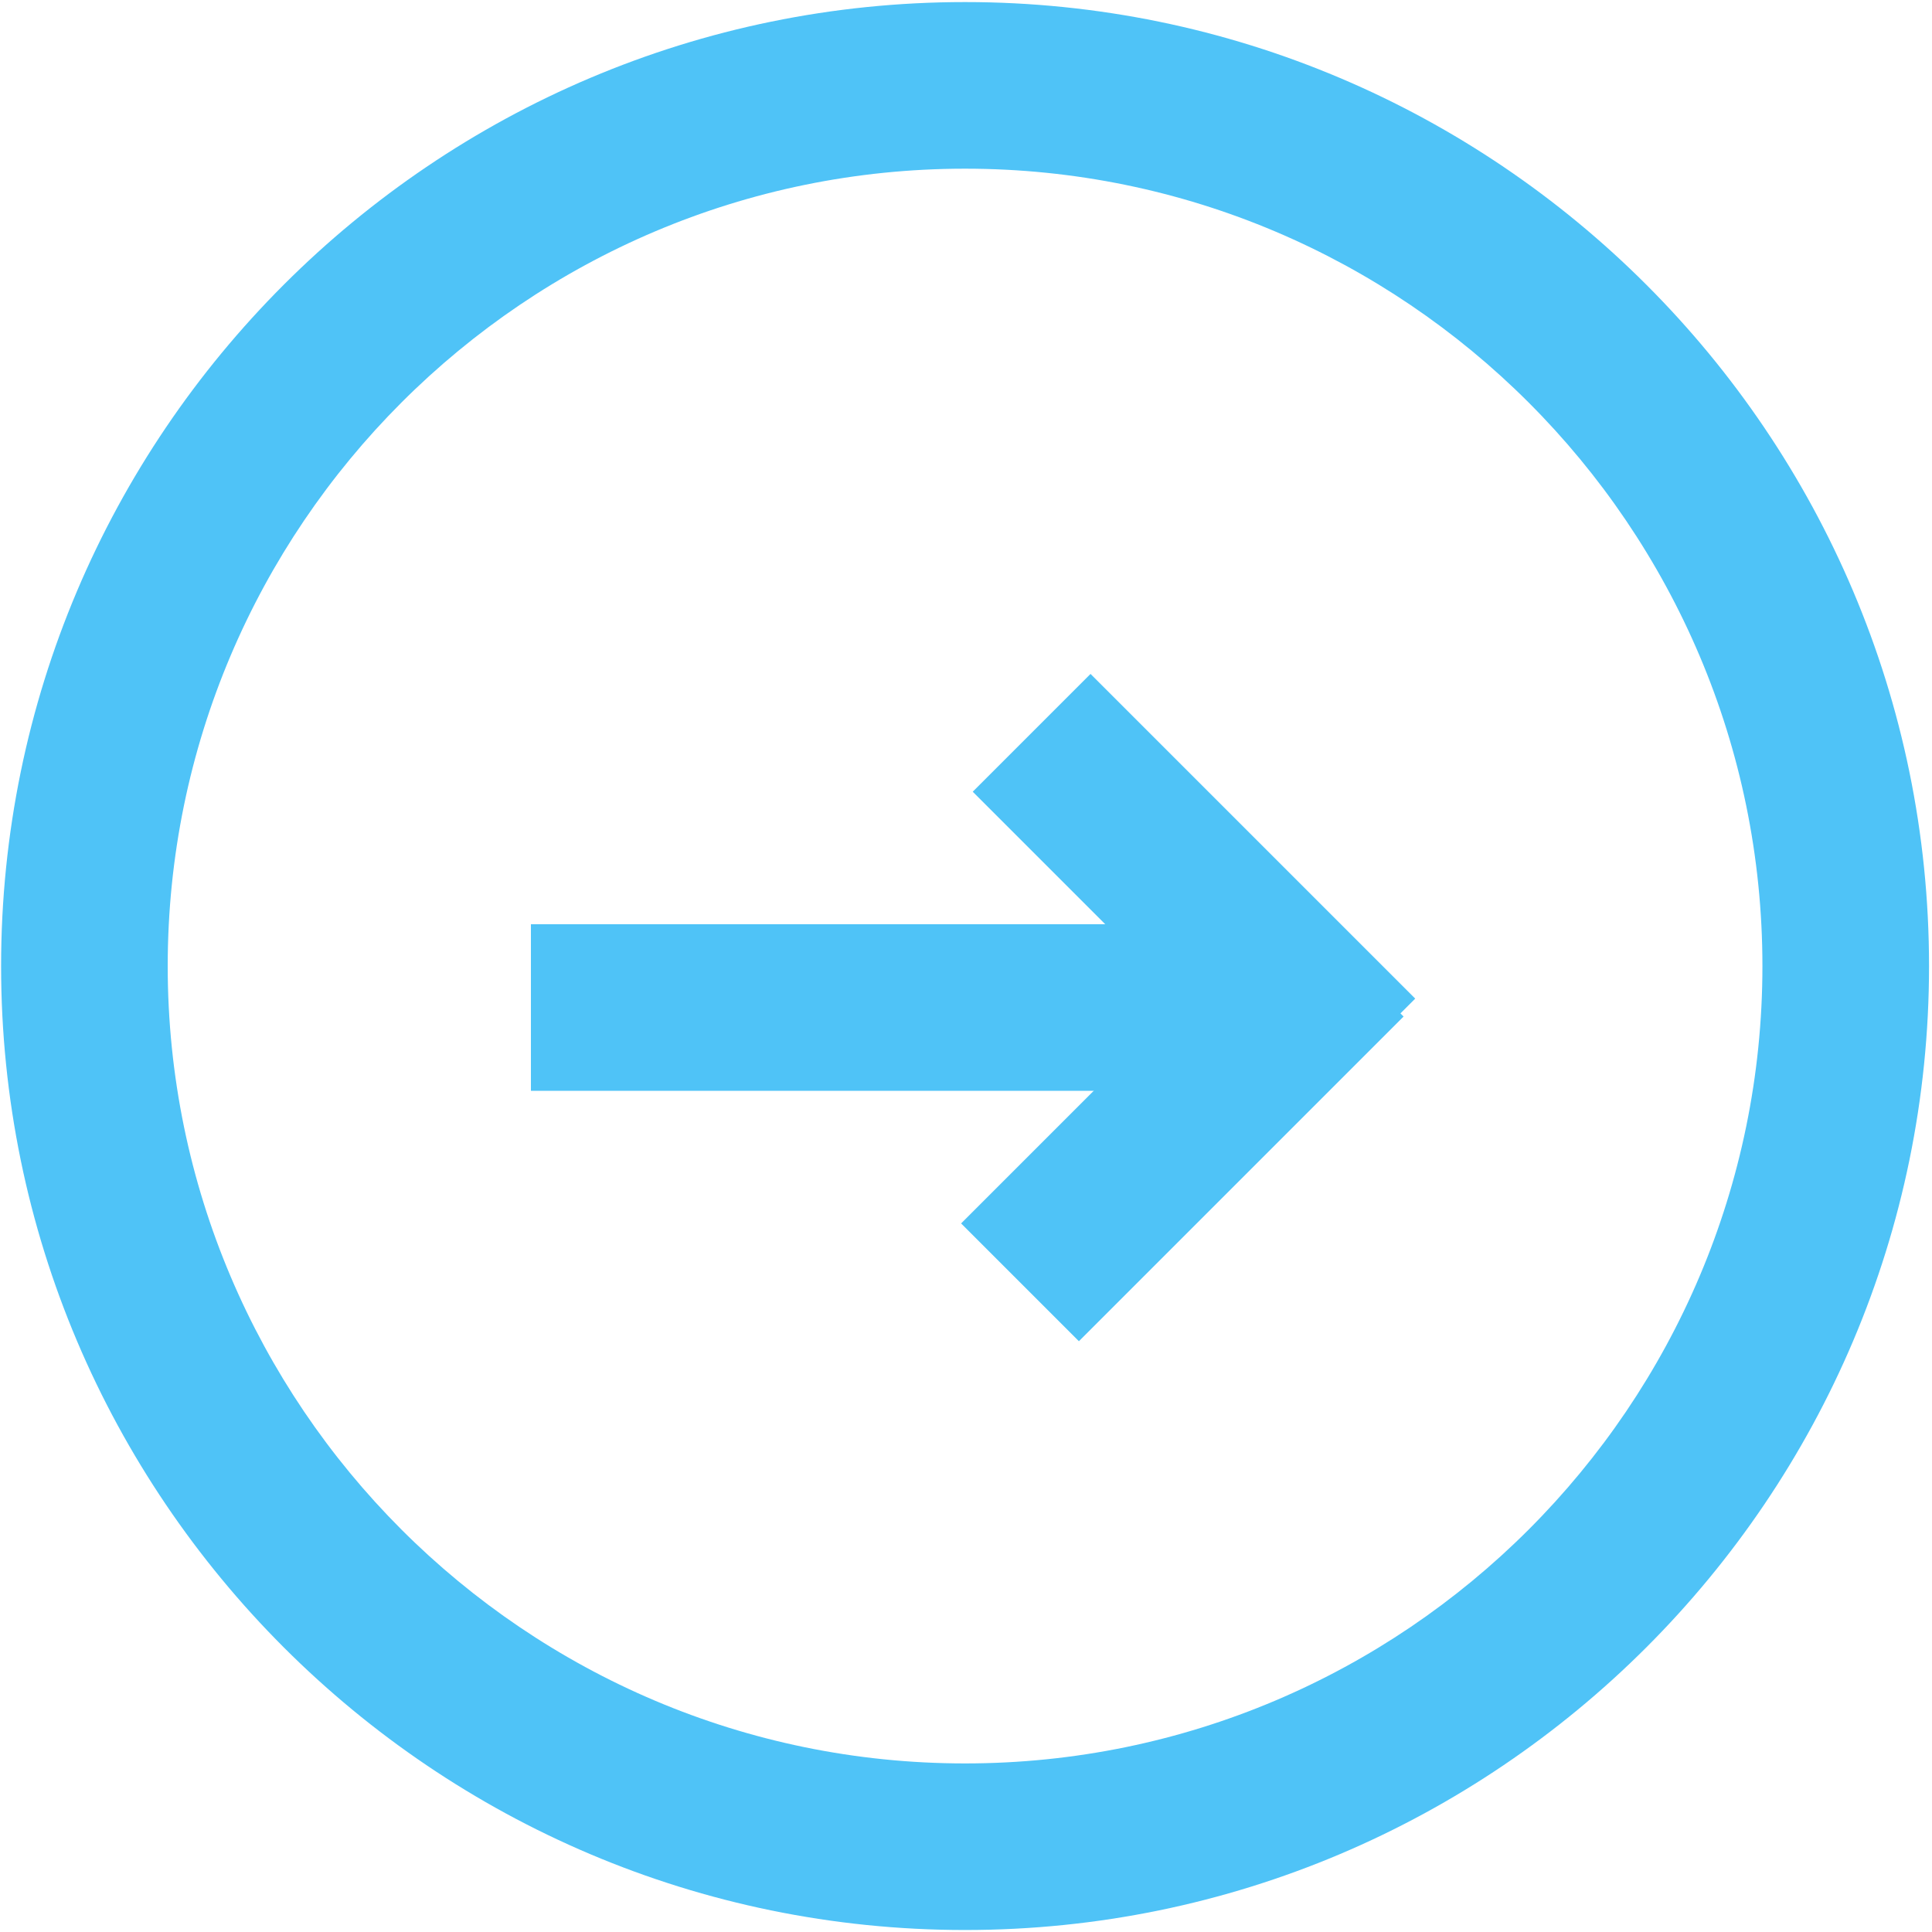 <?xml version="1.0" encoding="UTF-8" standalone="no"?>
<!DOCTYPE svg PUBLIC "-//W3C//DTD SVG 1.1//EN" "http://www.w3.org/Graphics/SVG/1.1/DTD/svg11.dtd">
<svg width="100%" height="100%" viewBox="0 0 292 292" version="1.1" xmlns="http://www.w3.org/2000/svg" xmlns:xlink="http://www.w3.org/1999/xlink" xml:space="preserve" xmlns:serif="http://www.serif.com/" style="fill-rule:evenodd;clip-rule:evenodd;stroke-linejoin:round;stroke-miterlimit:2;">
    <g transform="matrix(1,0,0,1,-2127.4,-4060.37)">
        <g transform="matrix(4.167,0,0,4.167,0,0)">
            <g transform="matrix(1,0,0,1,545.538,1038.37)">
                <path d="M0,-57.841C-15.947,-57.841 -28.92,-44.867 -28.92,-28.92C-28.92,-12.973 -15.947,0.001 0,0.001C15.948,0.001 28.921,-12.973 28.921,-28.92C28.921,-44.867 15.948,-57.841 0,-57.841M0,6.043C-19.279,6.043 -34.963,-9.641 -34.963,-28.92C-34.963,-48.199 -19.279,-63.884 0,-63.884C19.279,-63.884 34.964,-48.199 34.964,-28.92C34.964,-9.641 19.279,6.043 0,6.043" style="fill:rgb(79,195,247);fill-rule:nonzero;"/>
            </g>
            <g transform="matrix(-1,0,0,1,1085.46,941.907)">
                <rect x="529.791" y="66.025" width="25.877" height="6.043" style="fill:rgb(79,195,247);"/>
            </g>
            <g transform="matrix(-0.707,-0.707,-0.707,0.707,556.862,998.552)">
                <rect x="-12.081" y="5.004" width="16.657" height="6.043" style="fill:rgb(79,195,247);"/>
            </g>
            <g transform="matrix(0.707,-0.707,-0.707,-0.707,550.398,1023.36)">
                <rect x="-0.303" y="0.731" width="16.657" height="6.043" style="fill:rgb(79,195,247);"/>
            </g>
        </g>
    </g>
</svg>
